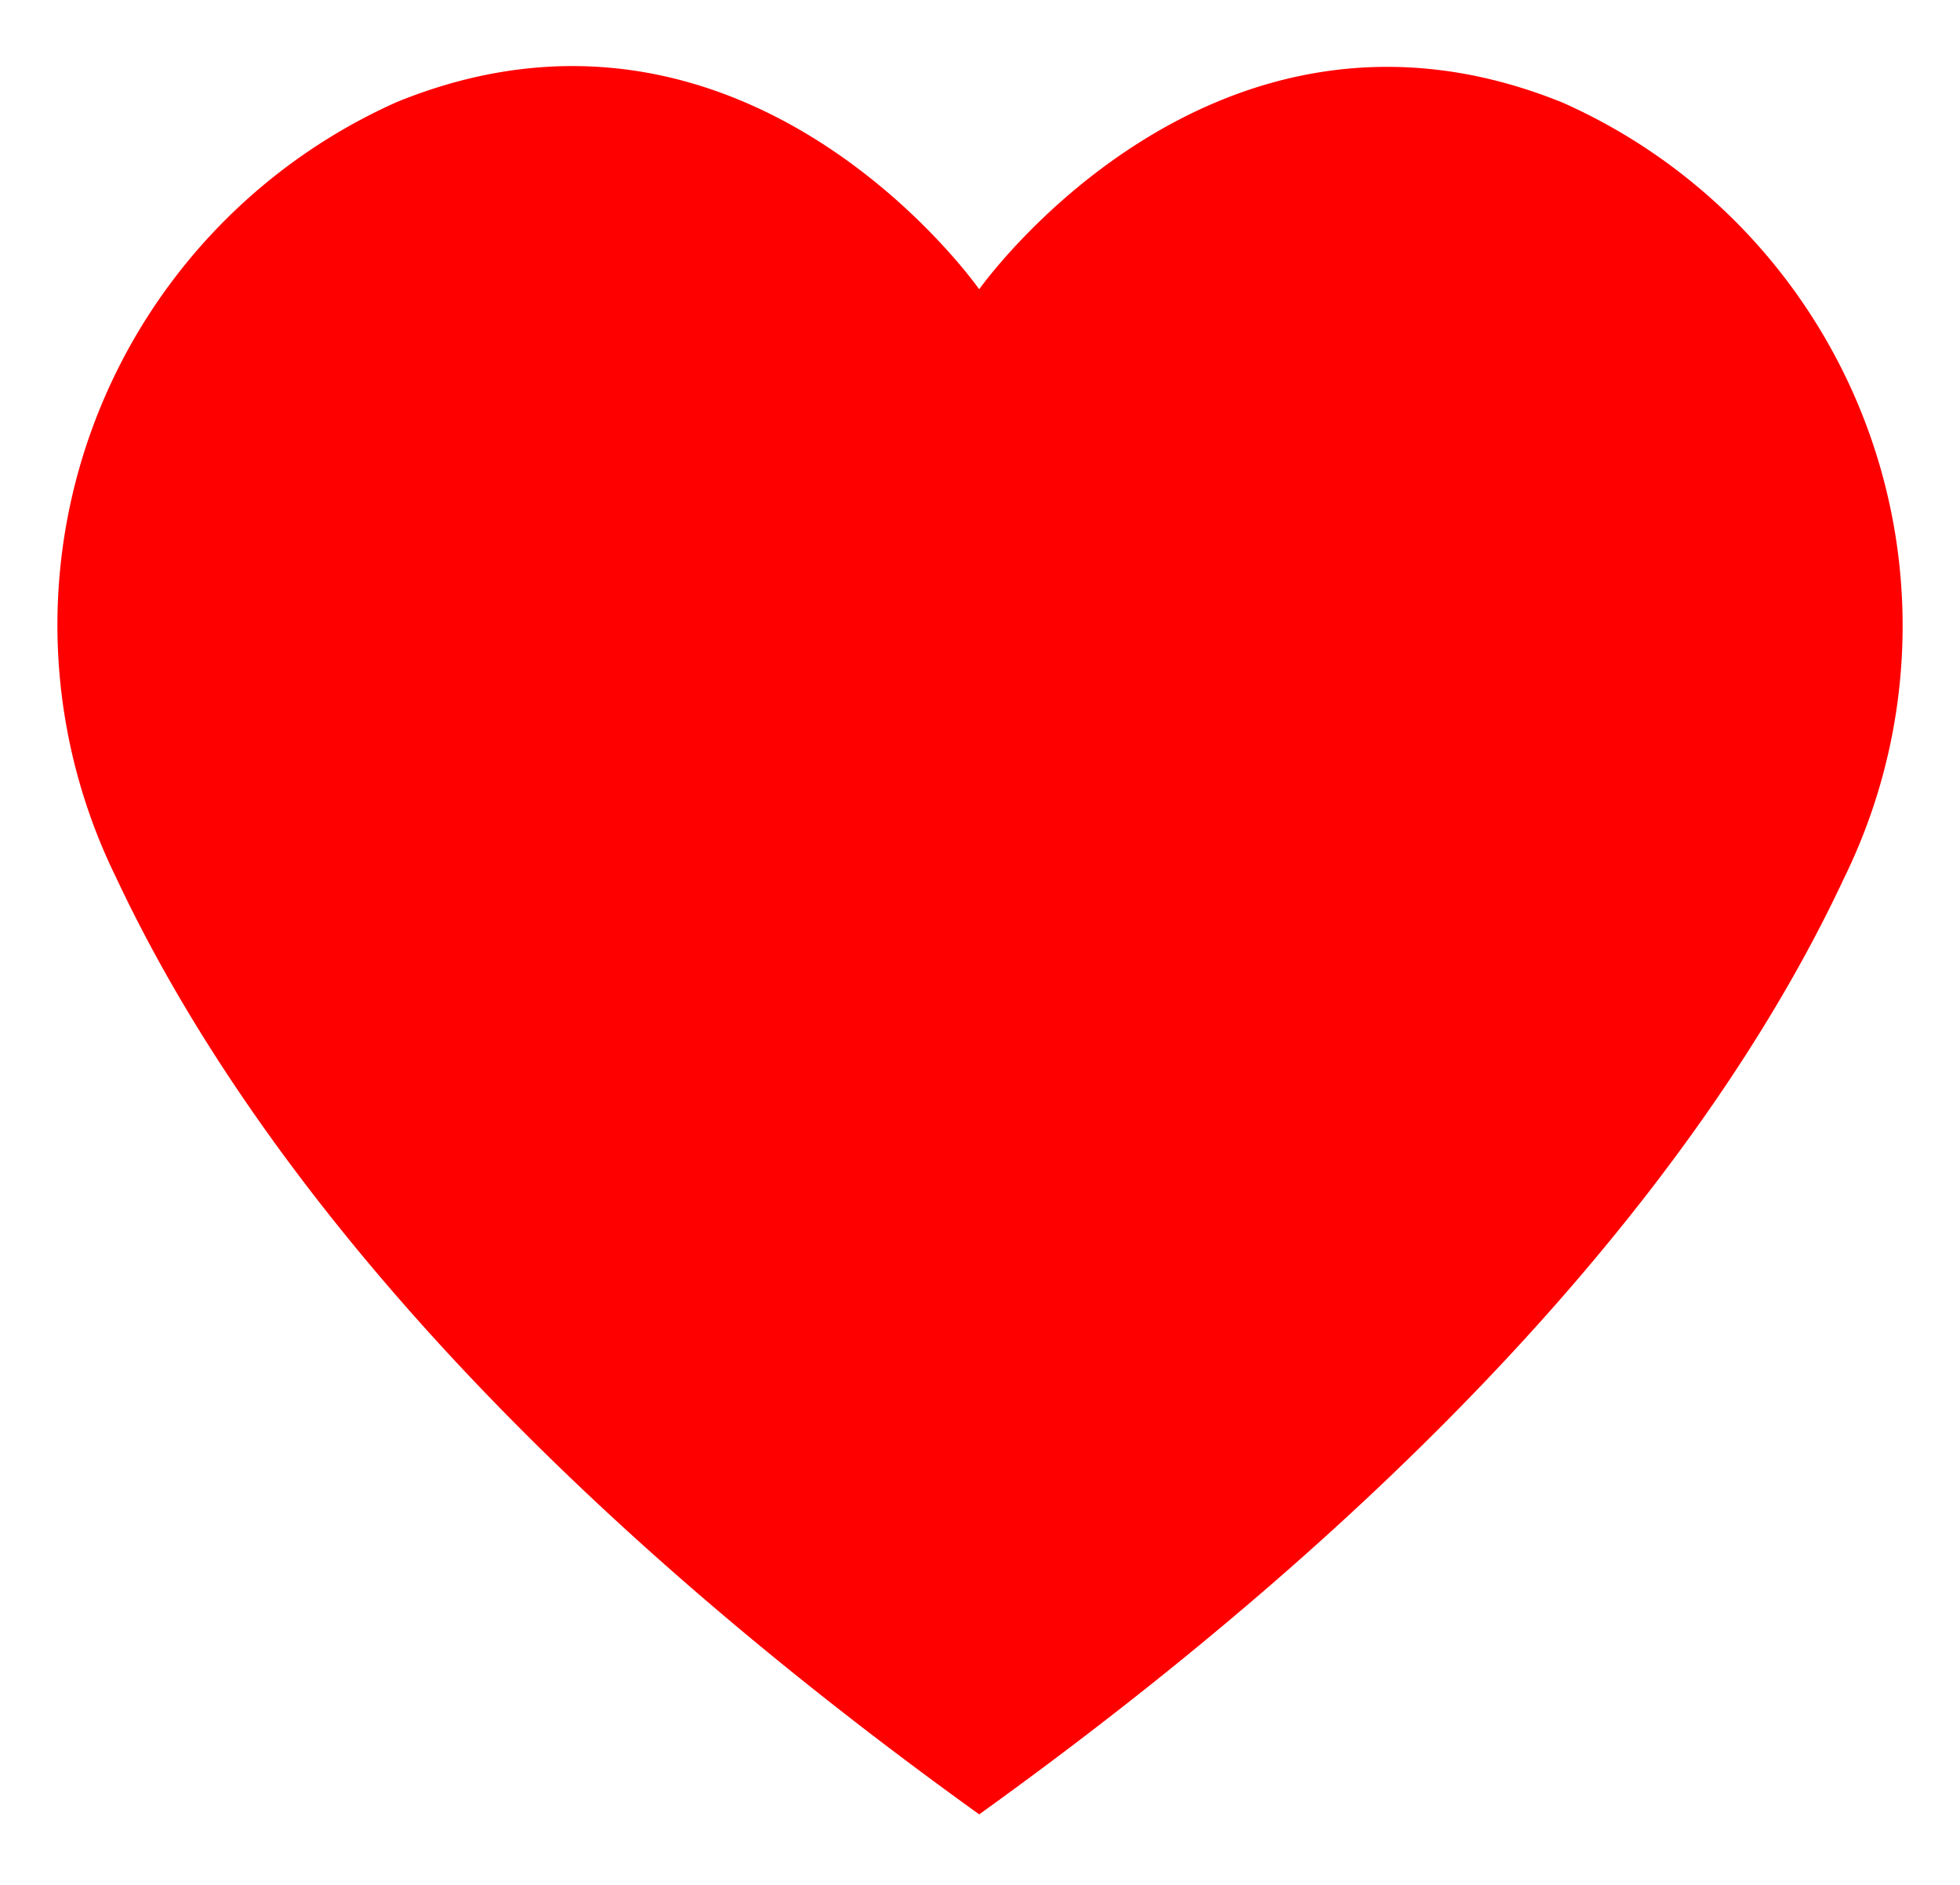 <svg xmlns="http://www.w3.org/2000/svg" viewBox="2624.482 2737.992 17.036 16.383">
  <defs>
    <style>
      .cls-1 {
        fill: red;
        }
    </style>
  </defs>
  <g id="hearts" transform="translate(2625 2737.106)">
    <path id="Path_2190" data-name="Path 2190" class="cls-1" d="M7.993,16.654c4.331-3.114,6.5-5.962,7.516-8.134a4.976,4.976,0,0,0-2.442-6.741C10.014.538,7.993,3.4,7.993,3.4S5.986.53,2.933,1.772A4.976,4.976,0,0,0,.491,8.512C1.51,10.685,3.662,13.54,7.993,16.654Z" transform="translate(0 0)"/>
  </g>
</svg>
